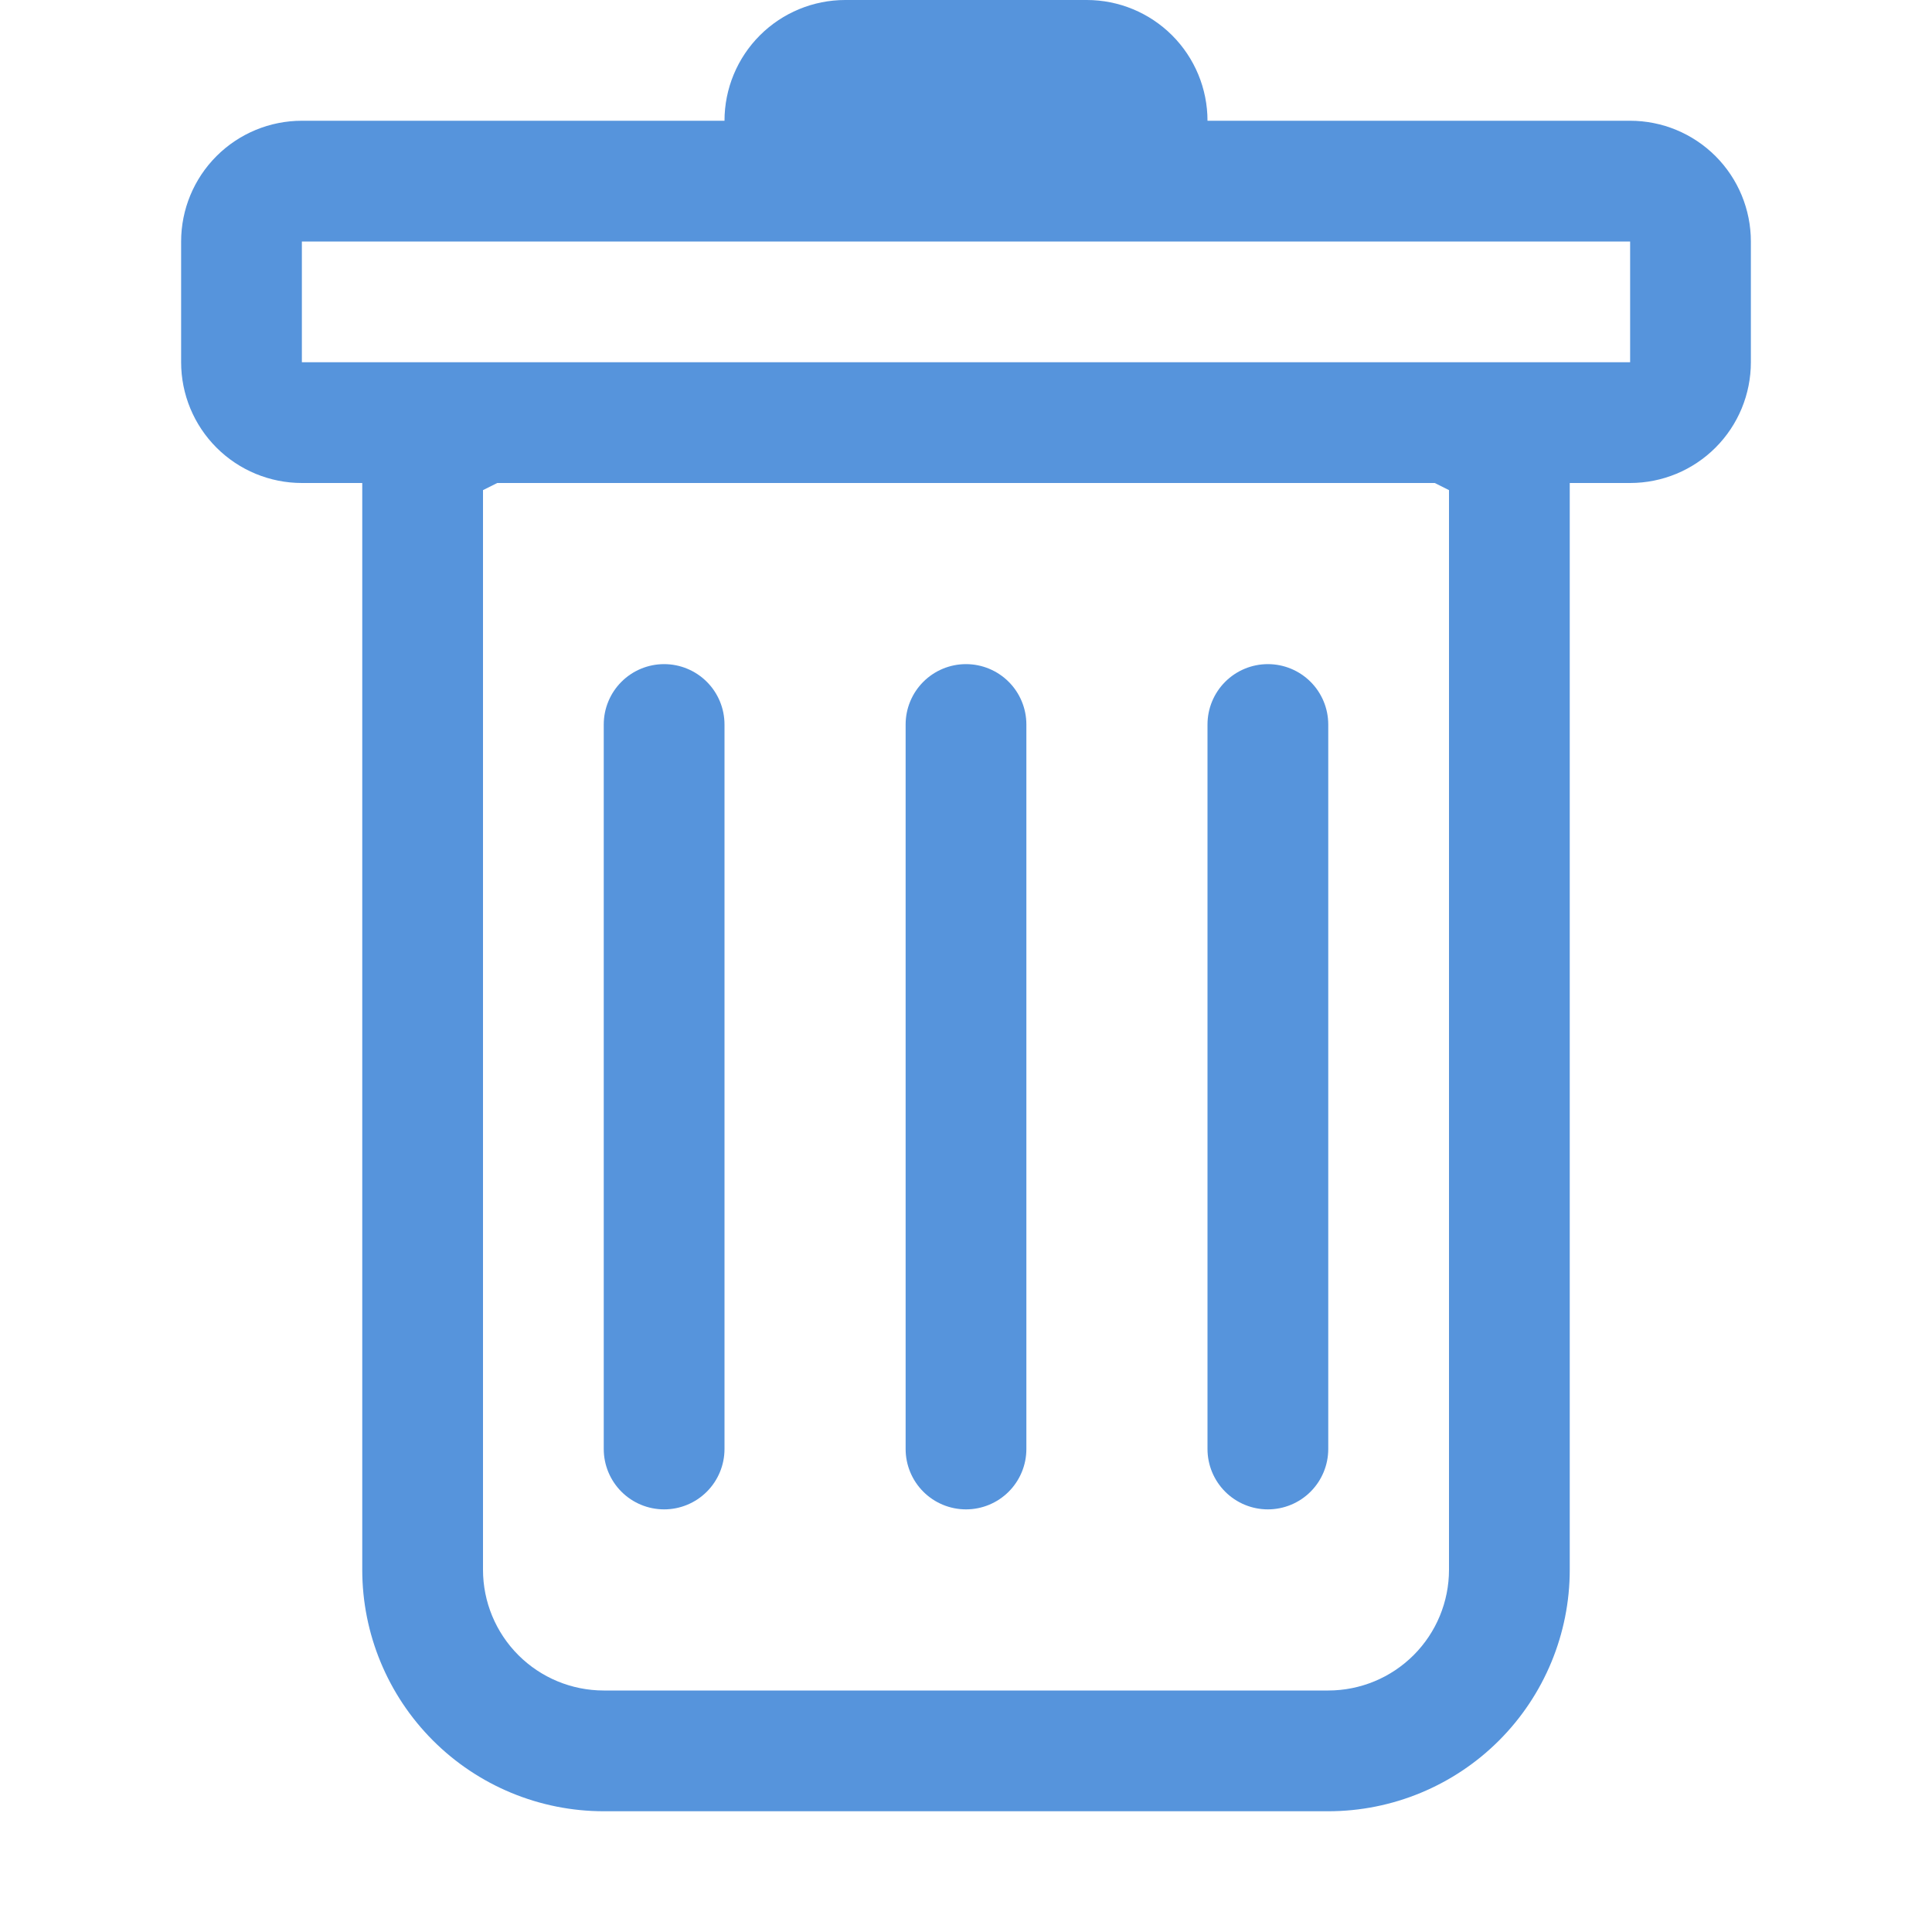 <svg width="512" height="512" viewBox="0 0 512 512" fill="none" xmlns="http://www.w3.org/2000/svg">
<path d="M176 176C180.243 176 184.313 177.686 187.314 180.686C190.314 183.687 192 187.757 192 192V384C192 388.243 190.314 392.313 187.314 395.314C184.313 398.314 180.243 400 176 400C171.757 400 167.687 398.314 164.686 395.314C161.686 392.313 160 388.243 160 384V192C160 187.757 161.686 183.687 164.686 180.686C167.687 177.686 171.757 176 176 176ZM256 176C260.243 176 264.313 177.686 267.314 180.686C270.314 183.687 272 187.757 272 192V384C272 388.243 270.314 392.313 267.314 395.314C264.313 398.314 260.243 400 256 400C251.757 400 247.687 398.314 244.686 395.314C241.686 392.313 240 388.243 240 384V192C240 187.757 241.686 183.687 244.686 180.686C247.687 177.686 251.757 176 256 176ZM352 192C352 187.757 350.314 183.687 347.314 180.686C344.313 177.686 340.243 176 336 176C331.757 176 327.687 177.686 324.686 180.686C321.686 183.687 320 187.757 320 192V384C320 388.243 321.686 392.313 324.686 395.314C327.687 398.314 331.757 400 336 400C340.243 400 344.313 398.314 347.314 395.314C350.314 392.313 352 388.243 352 384V192Z" fill="#5694DC"/>
<path d="M464 96C464 104.487 460.629 112.626 454.627 118.627C448.626 124.629 440.487 128 432 128H416V416C416 432.974 409.257 449.252 397.255 461.255C385.252 473.257 368.974 480 352 480H160C143.026 480 126.747 473.257 114.745 461.255C102.743 449.252 96 432.974 96 416V128H80C71.513 128 63.374 124.629 57.373 118.627C51.371 112.626 48 104.487 48 96V64C48 55.513 51.371 47.374 57.373 41.373C63.374 35.371 71.513 32 80 32H192C192 23.513 195.371 15.374 201.373 9.373C207.374 3.371 215.513 0 224 0L288 0C296.487 0 304.626 3.371 310.627 9.373C316.629 15.374 320 23.513 320 32H432C440.487 32 448.626 35.371 454.627 41.373C460.629 47.374 464 55.513 464 64V96ZM131.776 128L128 129.888V416C128 424.487 131.371 432.626 137.373 438.627C143.374 444.629 151.513 448 160 448H352C360.487 448 368.626 444.629 374.627 438.627C380.629 432.626 384 424.487 384 416V129.888L380.224 128H131.776ZM80 96H432V64H80V96Z" fill="#5694DC"/>
</svg>
